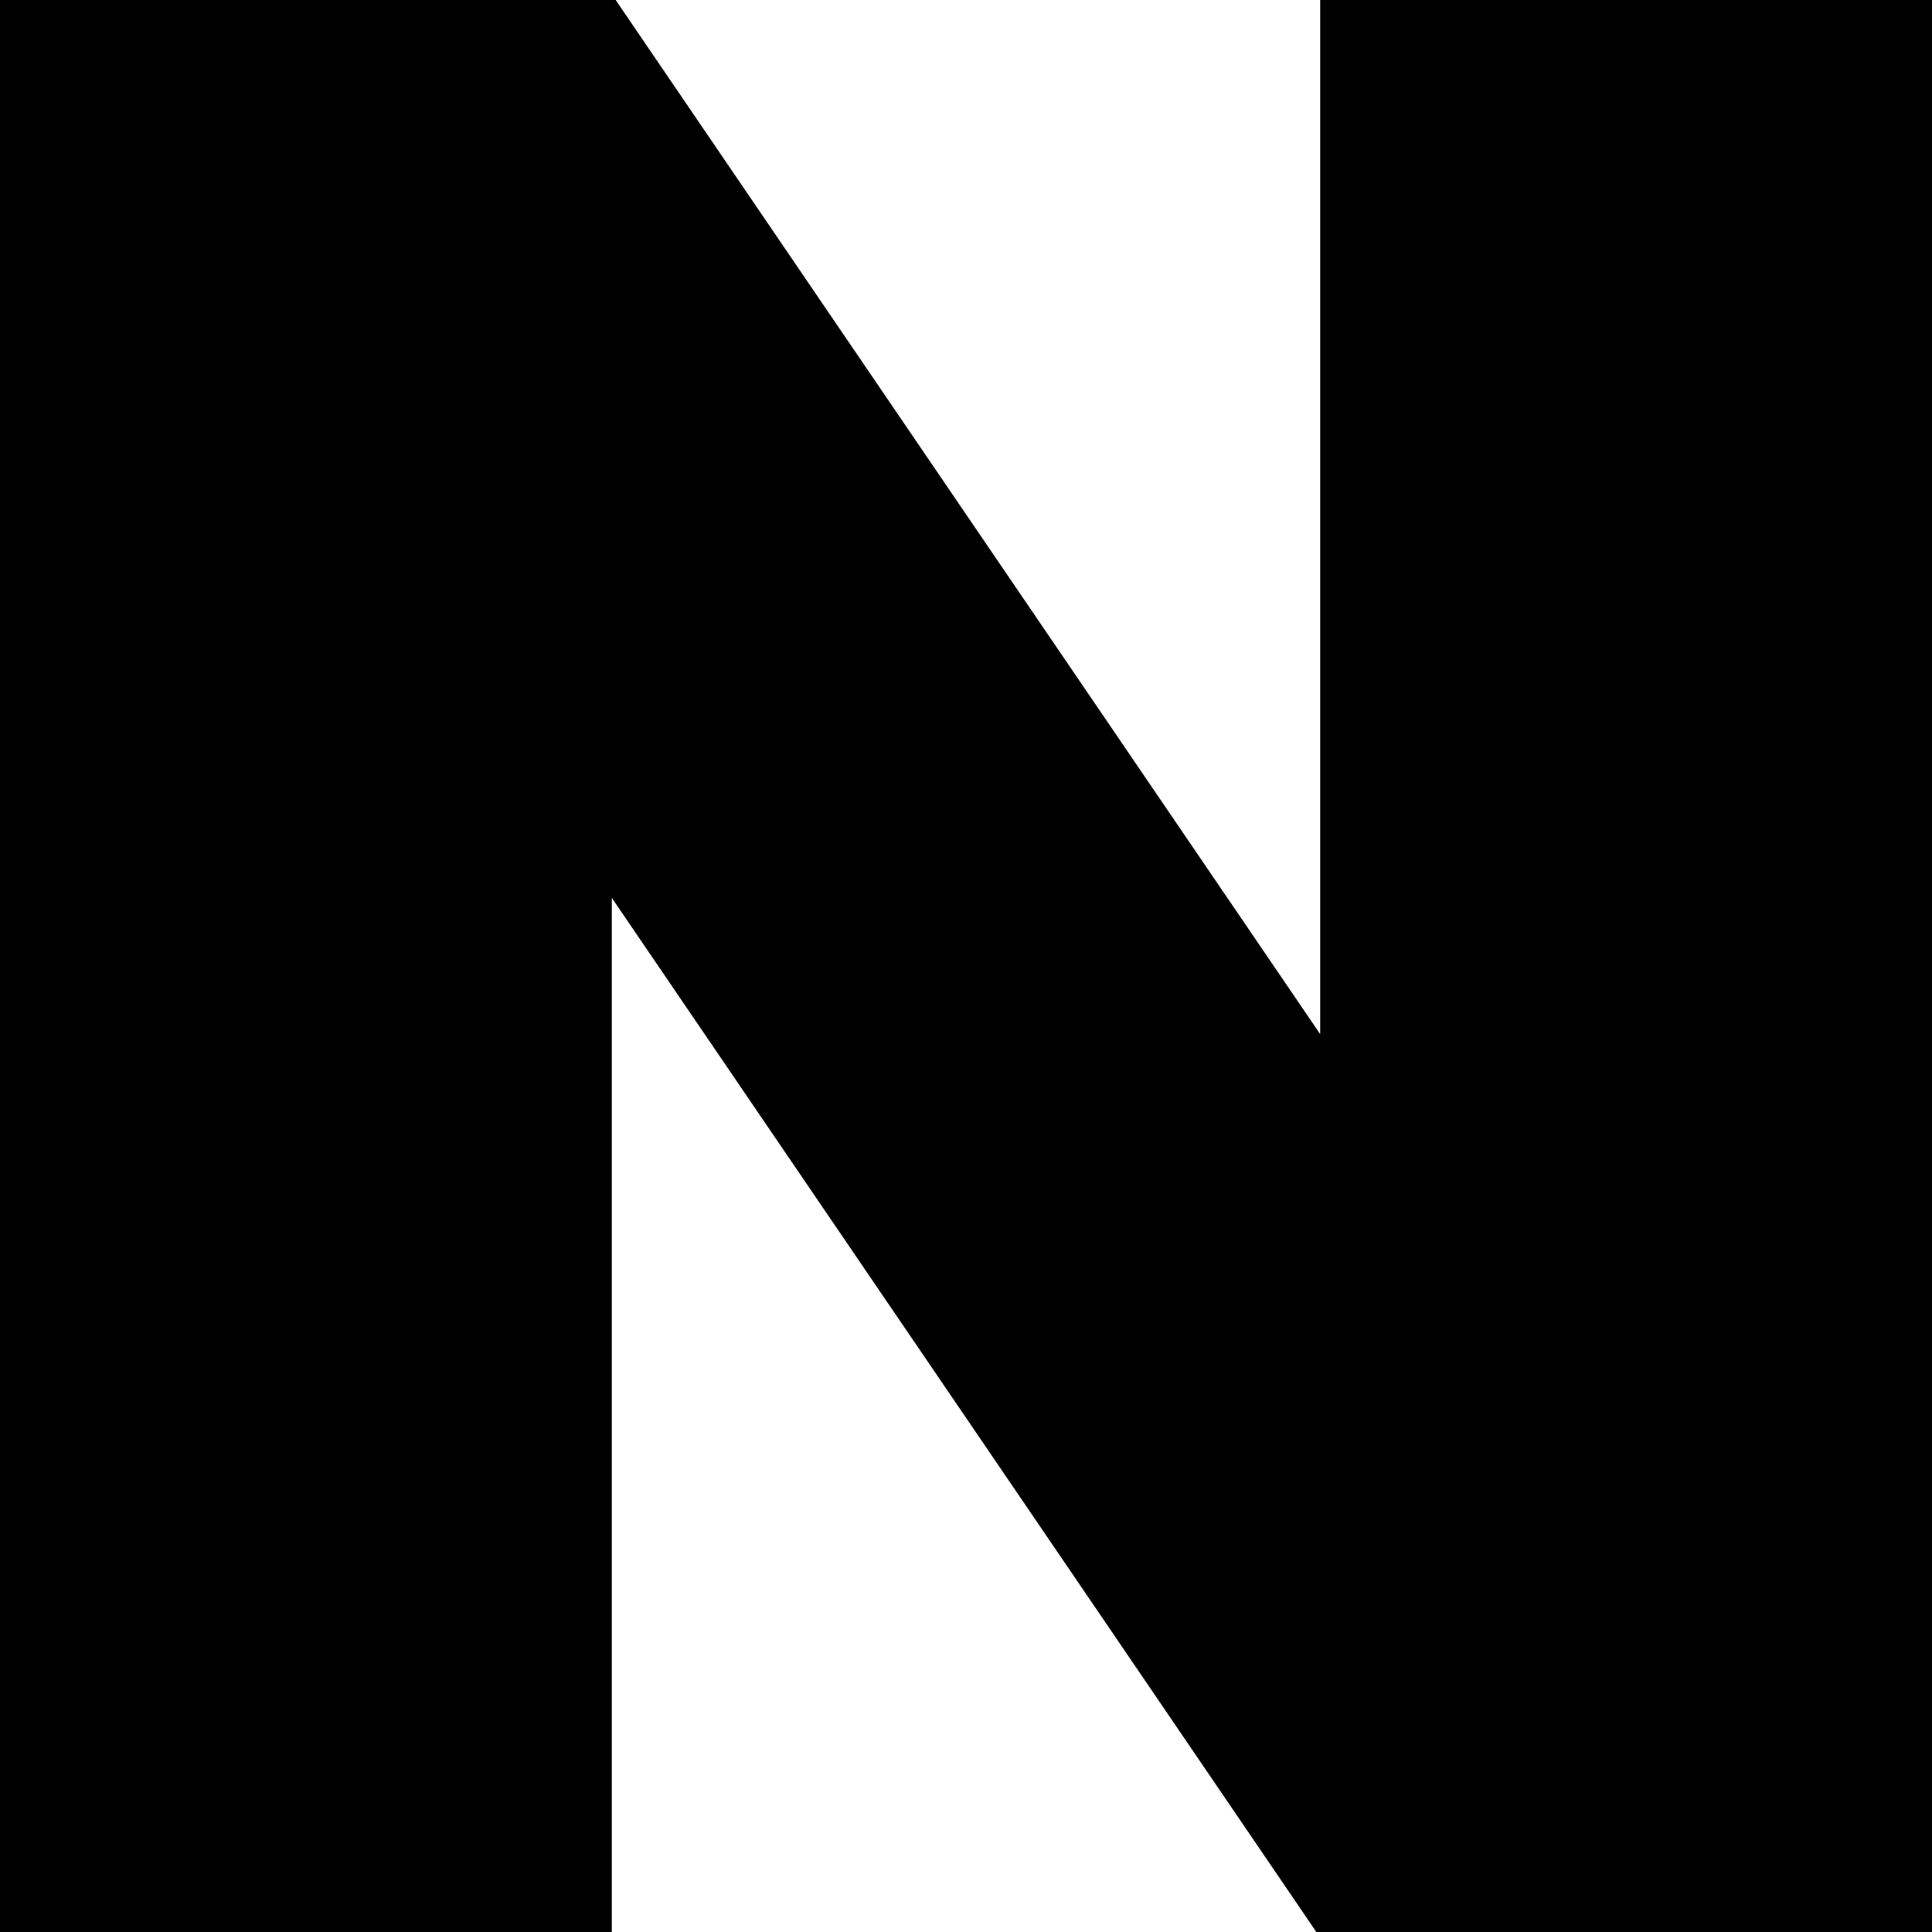 <?xml version="1.0" encoding="UTF-8"?>
<svg id="_레이어_2" data-name="레이어_2" xmlns="http://www.w3.org/2000/svg" viewBox="0 0 55.45 55.45">
  <defs>
    <style>
      .cls-1 {
        fill-rule: evenodd;
      }
    </style>
  </defs>
  <g id="Symbol">
    <polygon id="Fill-4" class="cls-1" points="37.89 0 37.89 29.68 17.67 0 0 0 0 55.45 17.56 55.45 17.56 25.77 37.78 55.45 55.45 55.45 55.45 44.89 55.45 0 37.89 0"/>
  </g>
</svg>